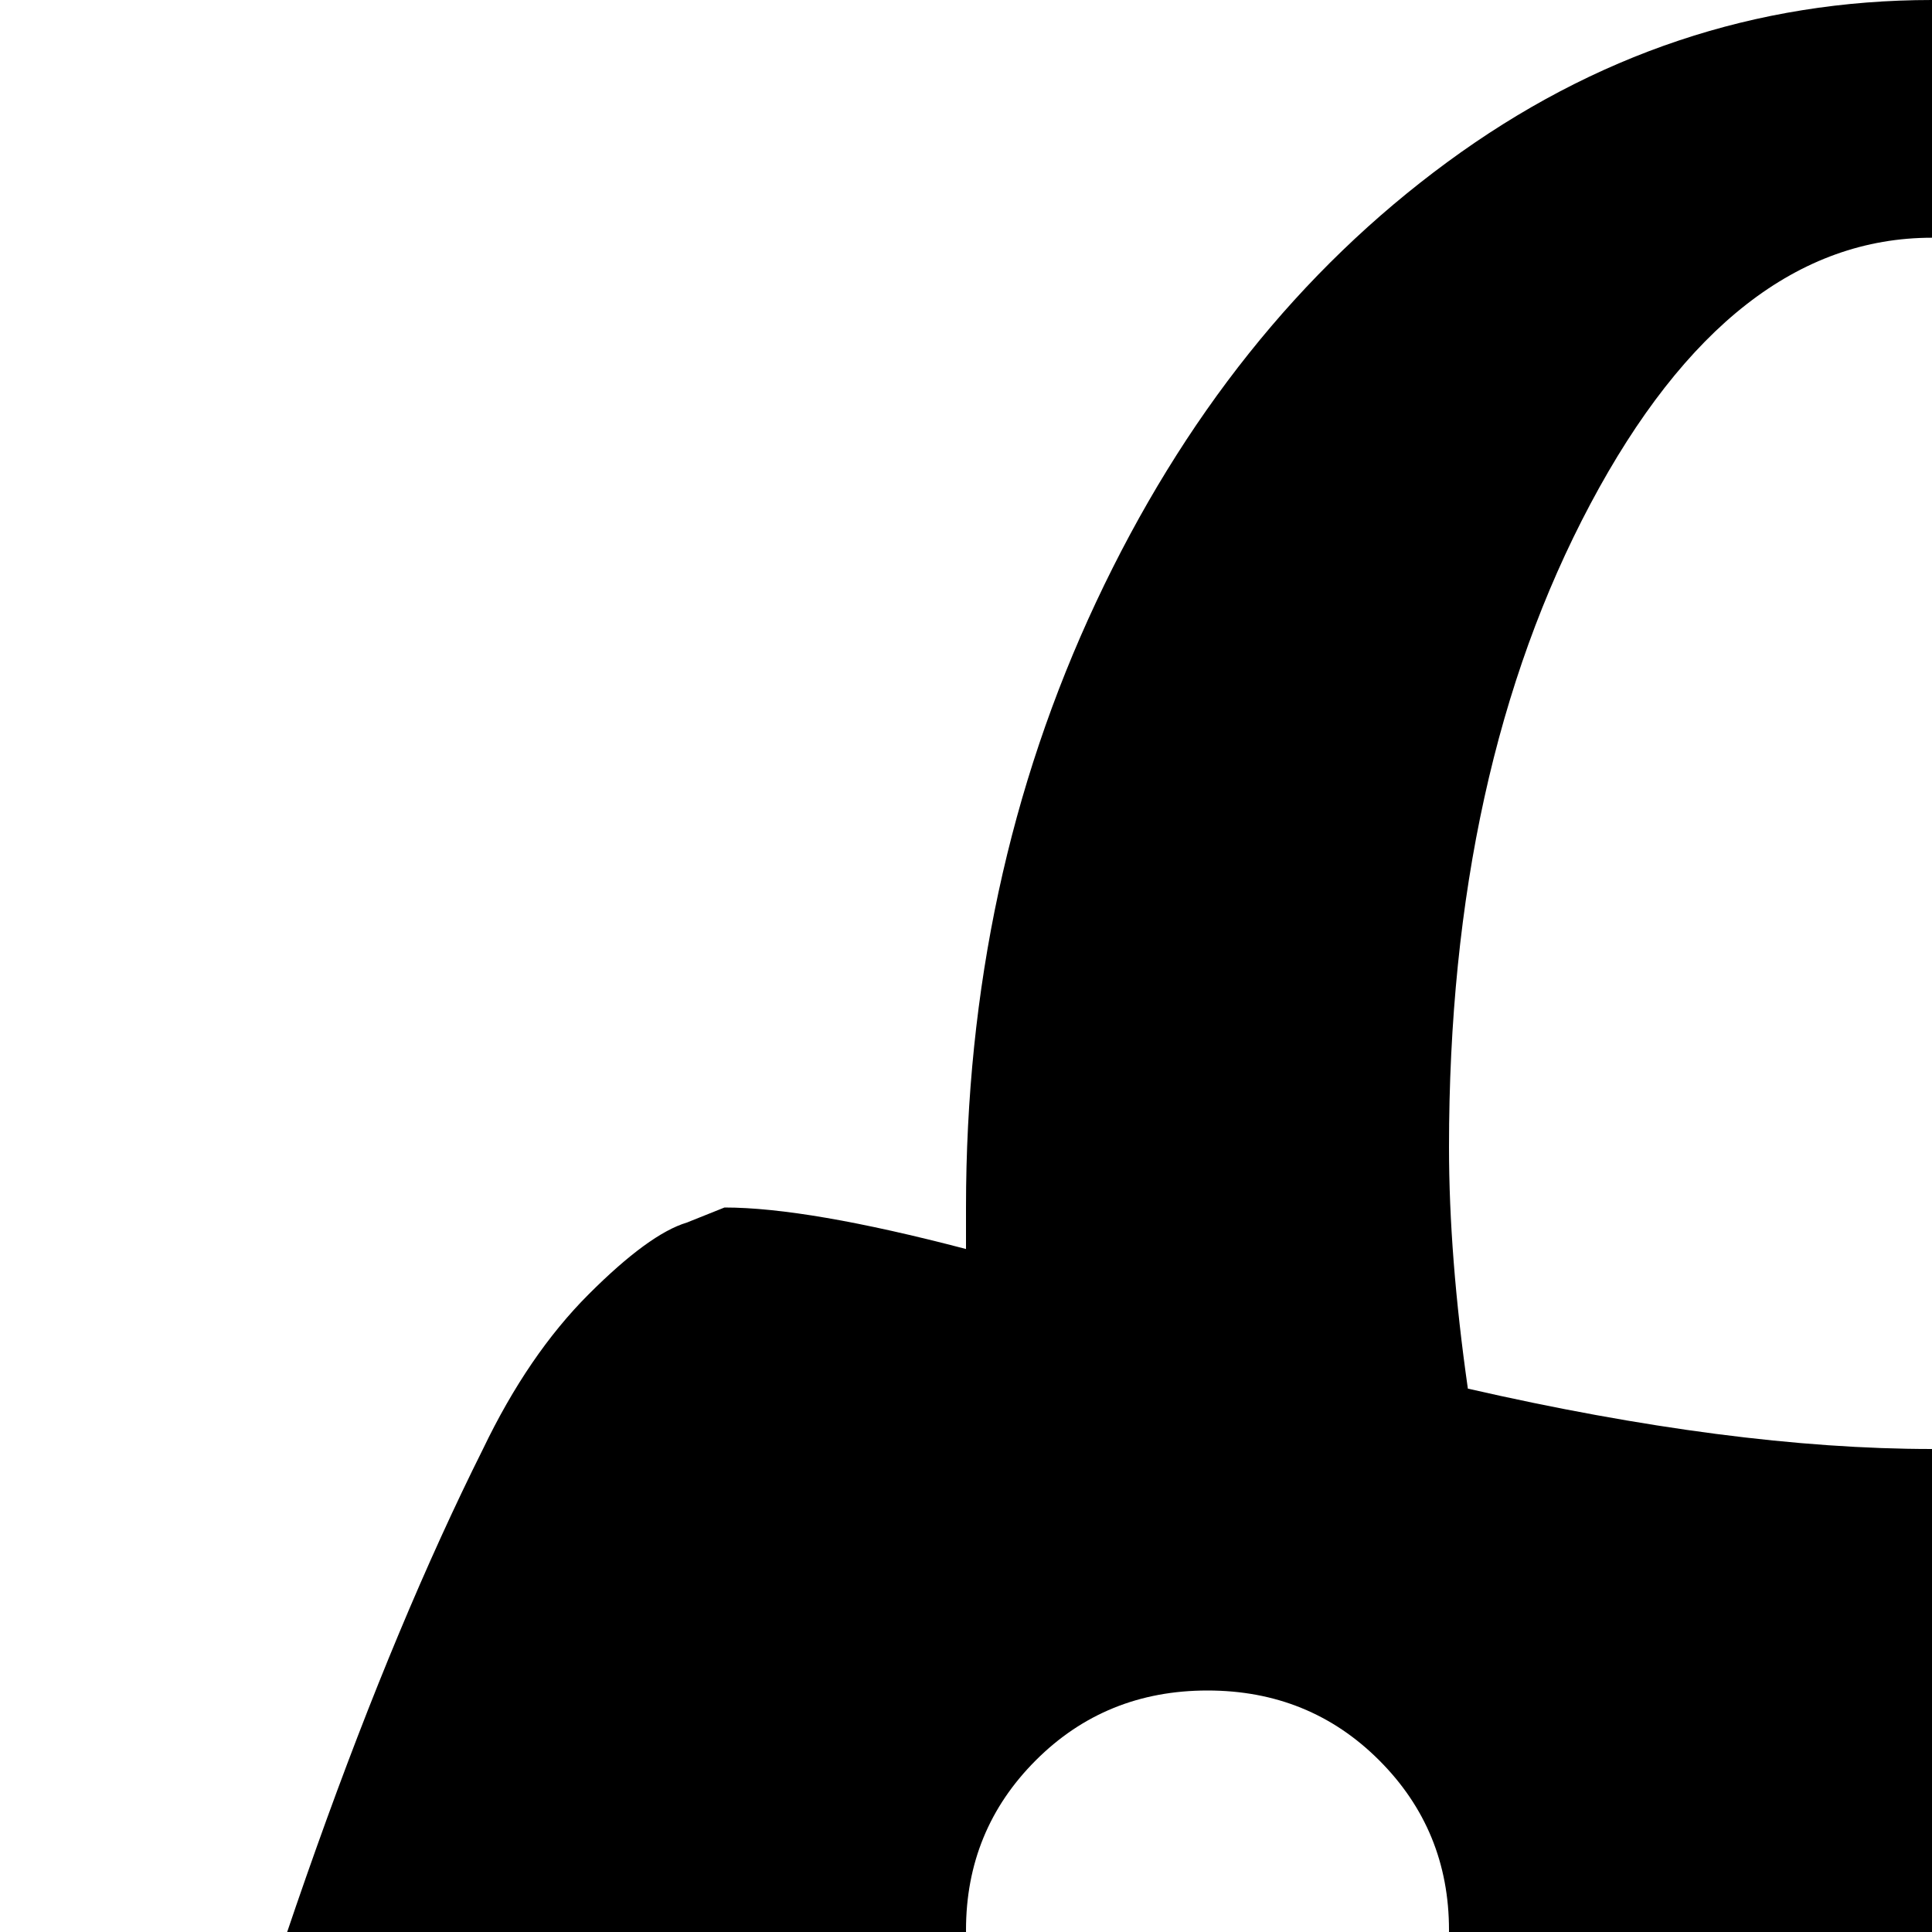 <svg xmlns="http://www.w3.org/2000/svg" version="1.1" viewBox="0 0 512 512" fill="currentColor"><path fill="currentColor" d="M960 960q-46 23-98 37t-117 19.5t-109.5 6.5t-123.5 1q-81 0-123-1.5t-108.5-6.5T162 997t-98-37q-31-16-47.5-53T0 832q0-53 41.5-205.5T128 384q12-25 28-41t26-19l10-4q22 0 64 11v-11q0-87 34.5-160.5t93-116.5T512 0t129 43t93 116.5T768 320v11q43-11 64-11q19 0 33 15t31 49q45 90 86.5 242.5T1024 832q1 96-64 128M320 448q-27 0-45.5 18.5t-18.5 45t18.5 45.5t45.5 19t45.5-19t18.5-45.5t-18.5-45T320 448M512 63q-53 0-90.5 70.5T384 304q0 29 5 64q70 16 123 16t123-16q5-35 5-64q0-100-37.5-170.5T512 63m192 385q-27 0-45.5 18.5t-18.5 45t18.5 45.5t45.5 19t45.5-19t18.5-45.5t-18.5-45T704 448"/></svg>